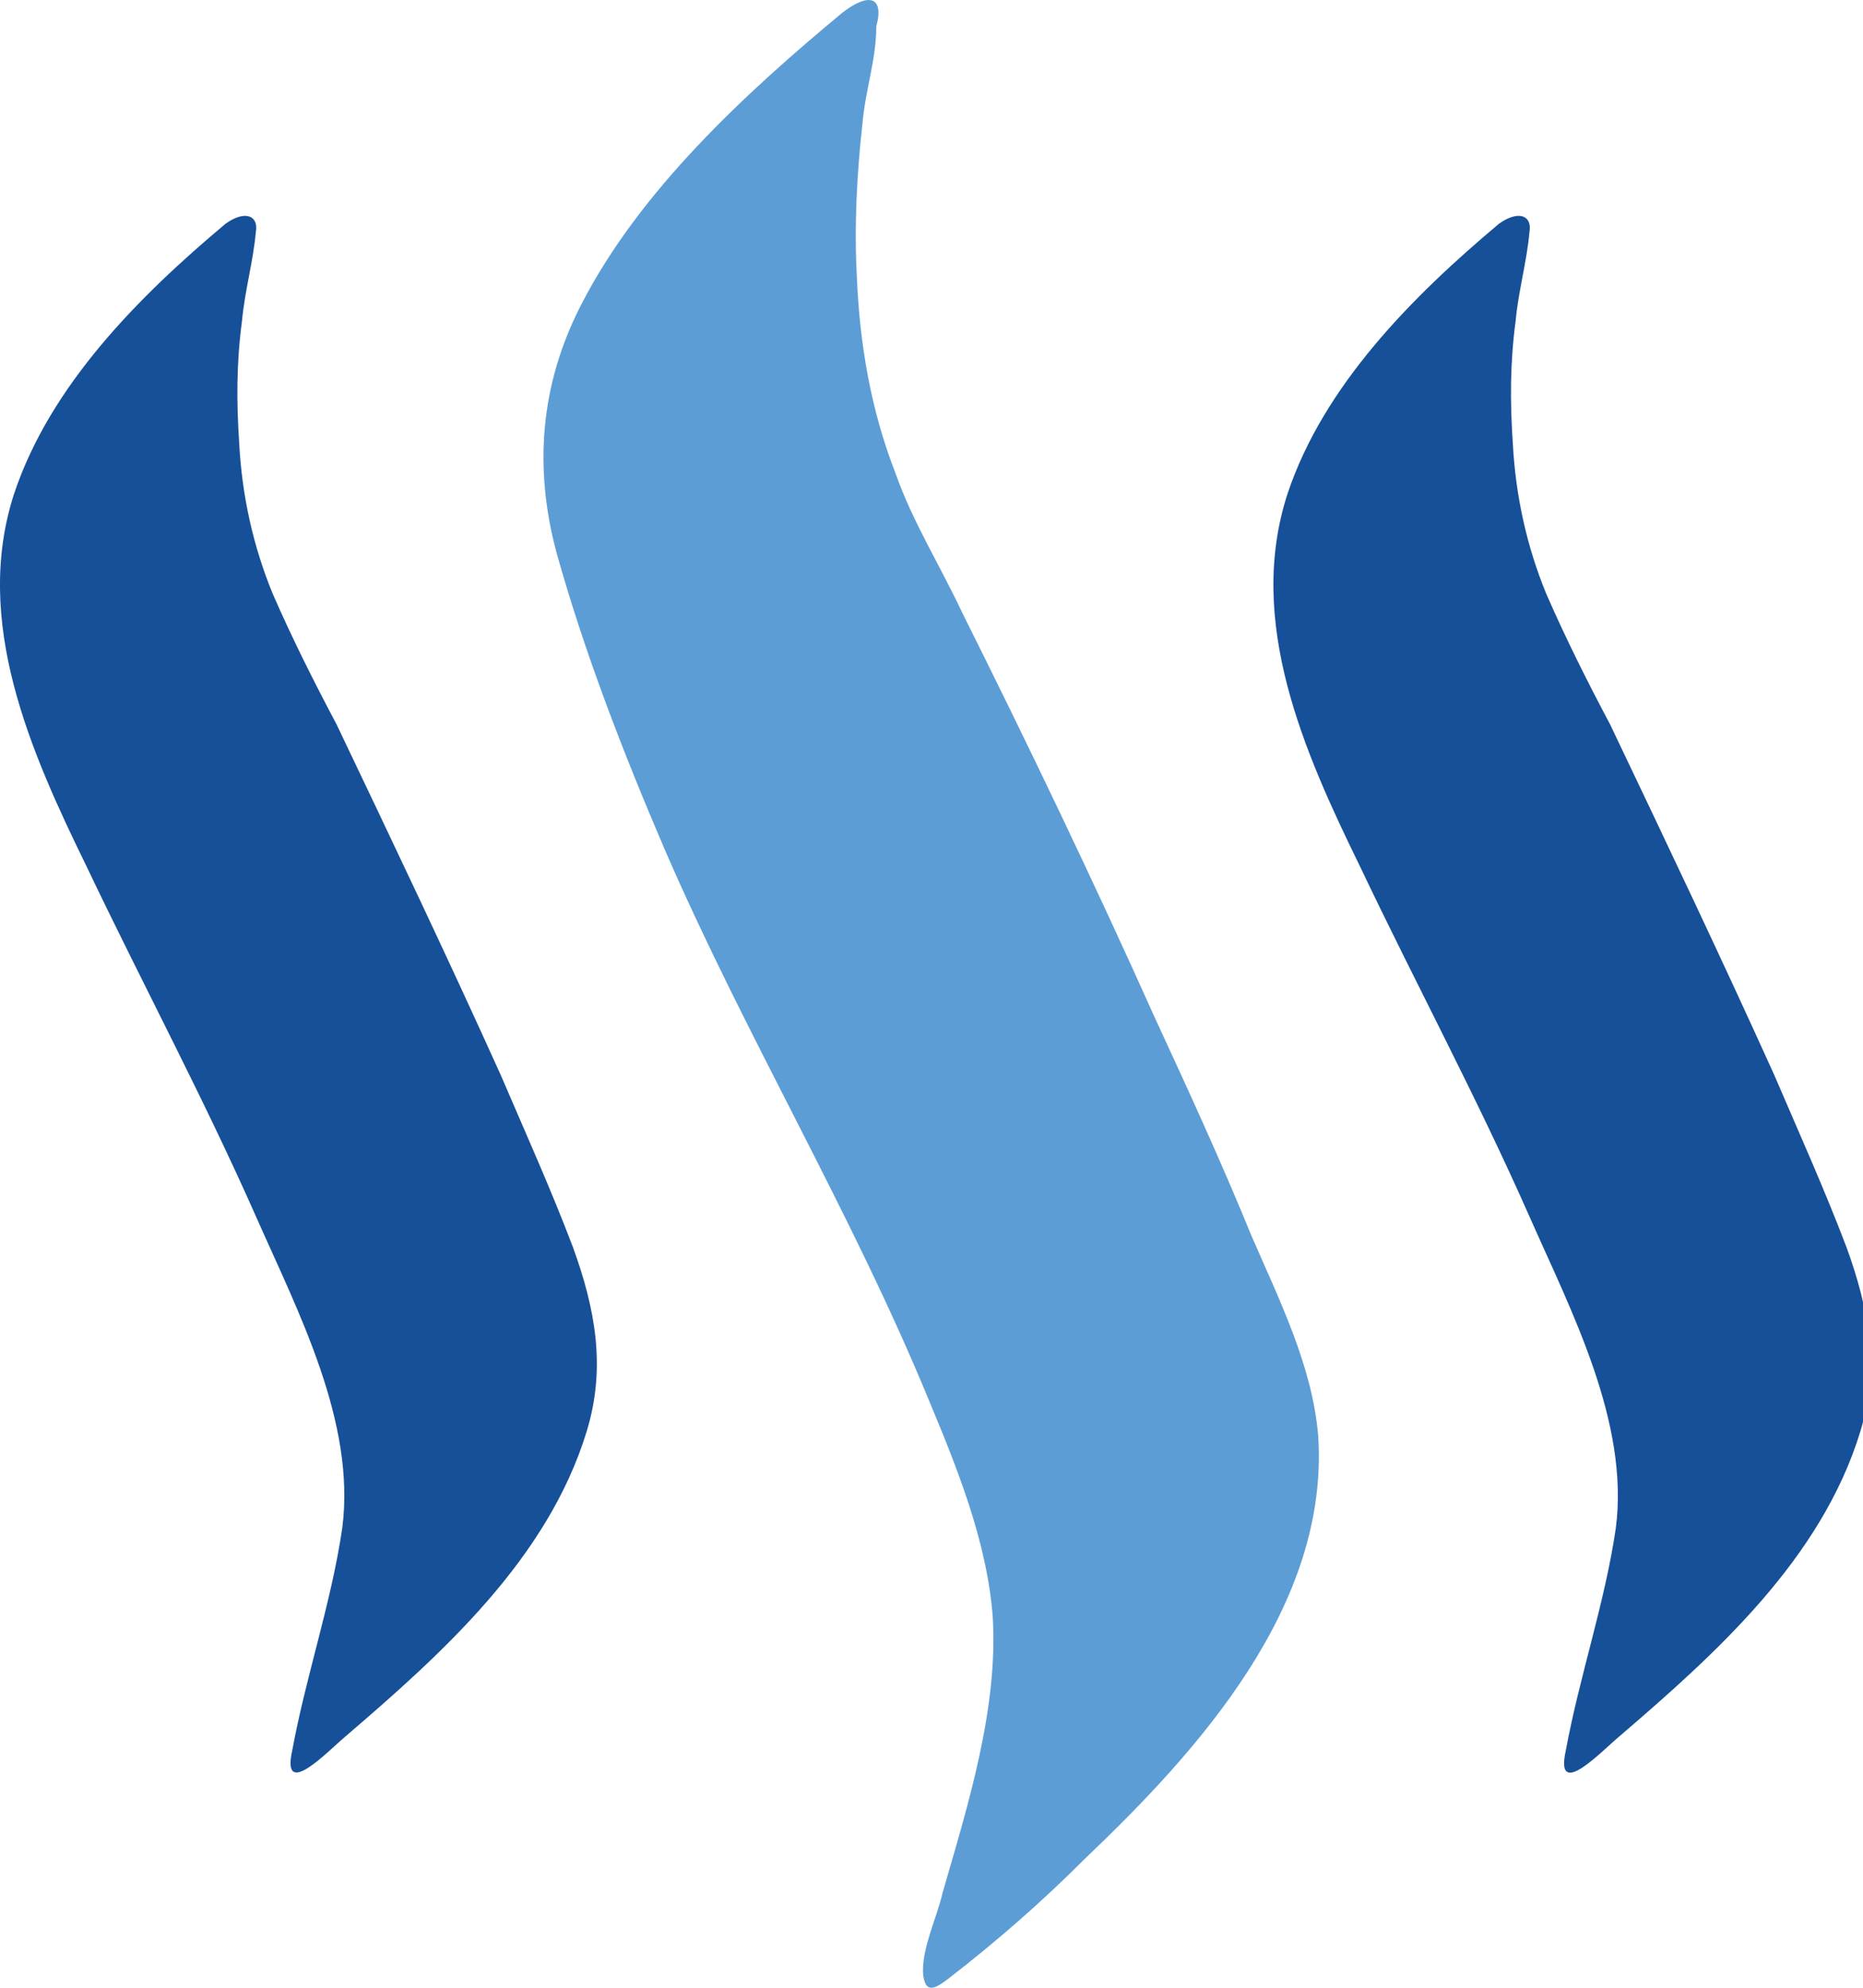 <!-- Generated by IcoMoon.io -->
<svg version="1.1" xmlns="http://www.w3.org/2000/svg" width="30" height="32" viewBox="0 0 30 32">
<title>sbd</title>
<path fill="#165098" d="M3.632 3.602c-1.388 1.163-2.821 2.596-3.404 4.344-0.672 2.060 0.268 4.165 1.165 6 0.895 1.879 1.879 3.716 2.73 5.64 0.672 1.522 1.612 3.312 1.388 5.016-0.178 1.21-0.583 2.373-0.806 3.582-0.179 0.806 0.583 0 0.85-0.223 1.567-1.344 3.268-2.866 3.895-4.926 0.312-1.029 0.134-1.971-0.223-2.955-0.357-0.94-0.761-1.835-1.165-2.777-0.85-1.882-1.745-3.761-2.643-5.643-0.357-0.672-0.717-1.388-1.029-2.105-0.312-0.761-0.493-1.567-0.538-2.417-0.045-0.672-0.045-1.299 0.045-1.971 0.045-0.493 0.178-0.94 0.223-1.433 0.047-0.265-0.176-0.357-0.489-0.131zM24.138 3.602c-1.388 1.165-2.821 2.599-3.404 4.344-0.672 2.060 0.268 4.165 1.165 6 0.895 1.882 1.882 3.716 2.732 5.643 0.672 1.522 1.612 3.312 1.388 5.016-0.178 1.21-0.583 2.373-0.806 3.582-0.178 0.806 0.583 0 0.851-0.223 1.567-1.344 3.268-2.866 3.895-4.926 0.312-1.029 0.134-1.971-0.223-2.955-0.357-0.94-0.761-1.835-1.165-2.777-0.851-1.882-1.745-3.761-2.643-5.643-0.357-0.672-0.717-1.388-1.029-2.105q-0.469-1.142-0.538-2.417c-0.045-0.672-0.045-1.299 0.045-1.971 0.045-0.493 0.178-0.94 0.223-1.434 0.047-0.268-0.176-0.359-0.491-0.134z"></path>
<path fill="#5c9dd5" d="M13.572 0.198c-1.567 1.3-3.268 2.866-4.21 4.701-0.672 1.299-0.761 2.643-0.404 3.984 0.449 1.612 1.073 3.223 1.745 4.79 1.299 3 3 5.821 4.254 8.866 0.448 1.073 0.94 2.283 1.029 3.493 0.090 1.478-0.404 3.045-0.806 4.433-0.090 0.404-0.357 0.94-0.312 1.344 0.045 0.312 0.223 0.178 0.404 0.045 0.805-0.623 1.521-1.253 2.194-1.927l-0 0c1.835-1.745 3.939-4.076 3.761-6.806-0.090-1.121-0.627-2.194-1.073-3.223-0.493-1.207-1.029-2.37-1.567-3.535-0.984-2.194-2.016-4.344-3.089-6.493-0.357-0.761-0.806-1.478-1.073-2.239-0.404-1.029-0.583-2.105-0.627-3.178-0.045-0.806 0-1.656 0.090-2.462 0.045-0.538 0.223-1.029 0.223-1.567 0.134-0.493-0.134-0.538-0.538-0.226z"></path>
</svg>
